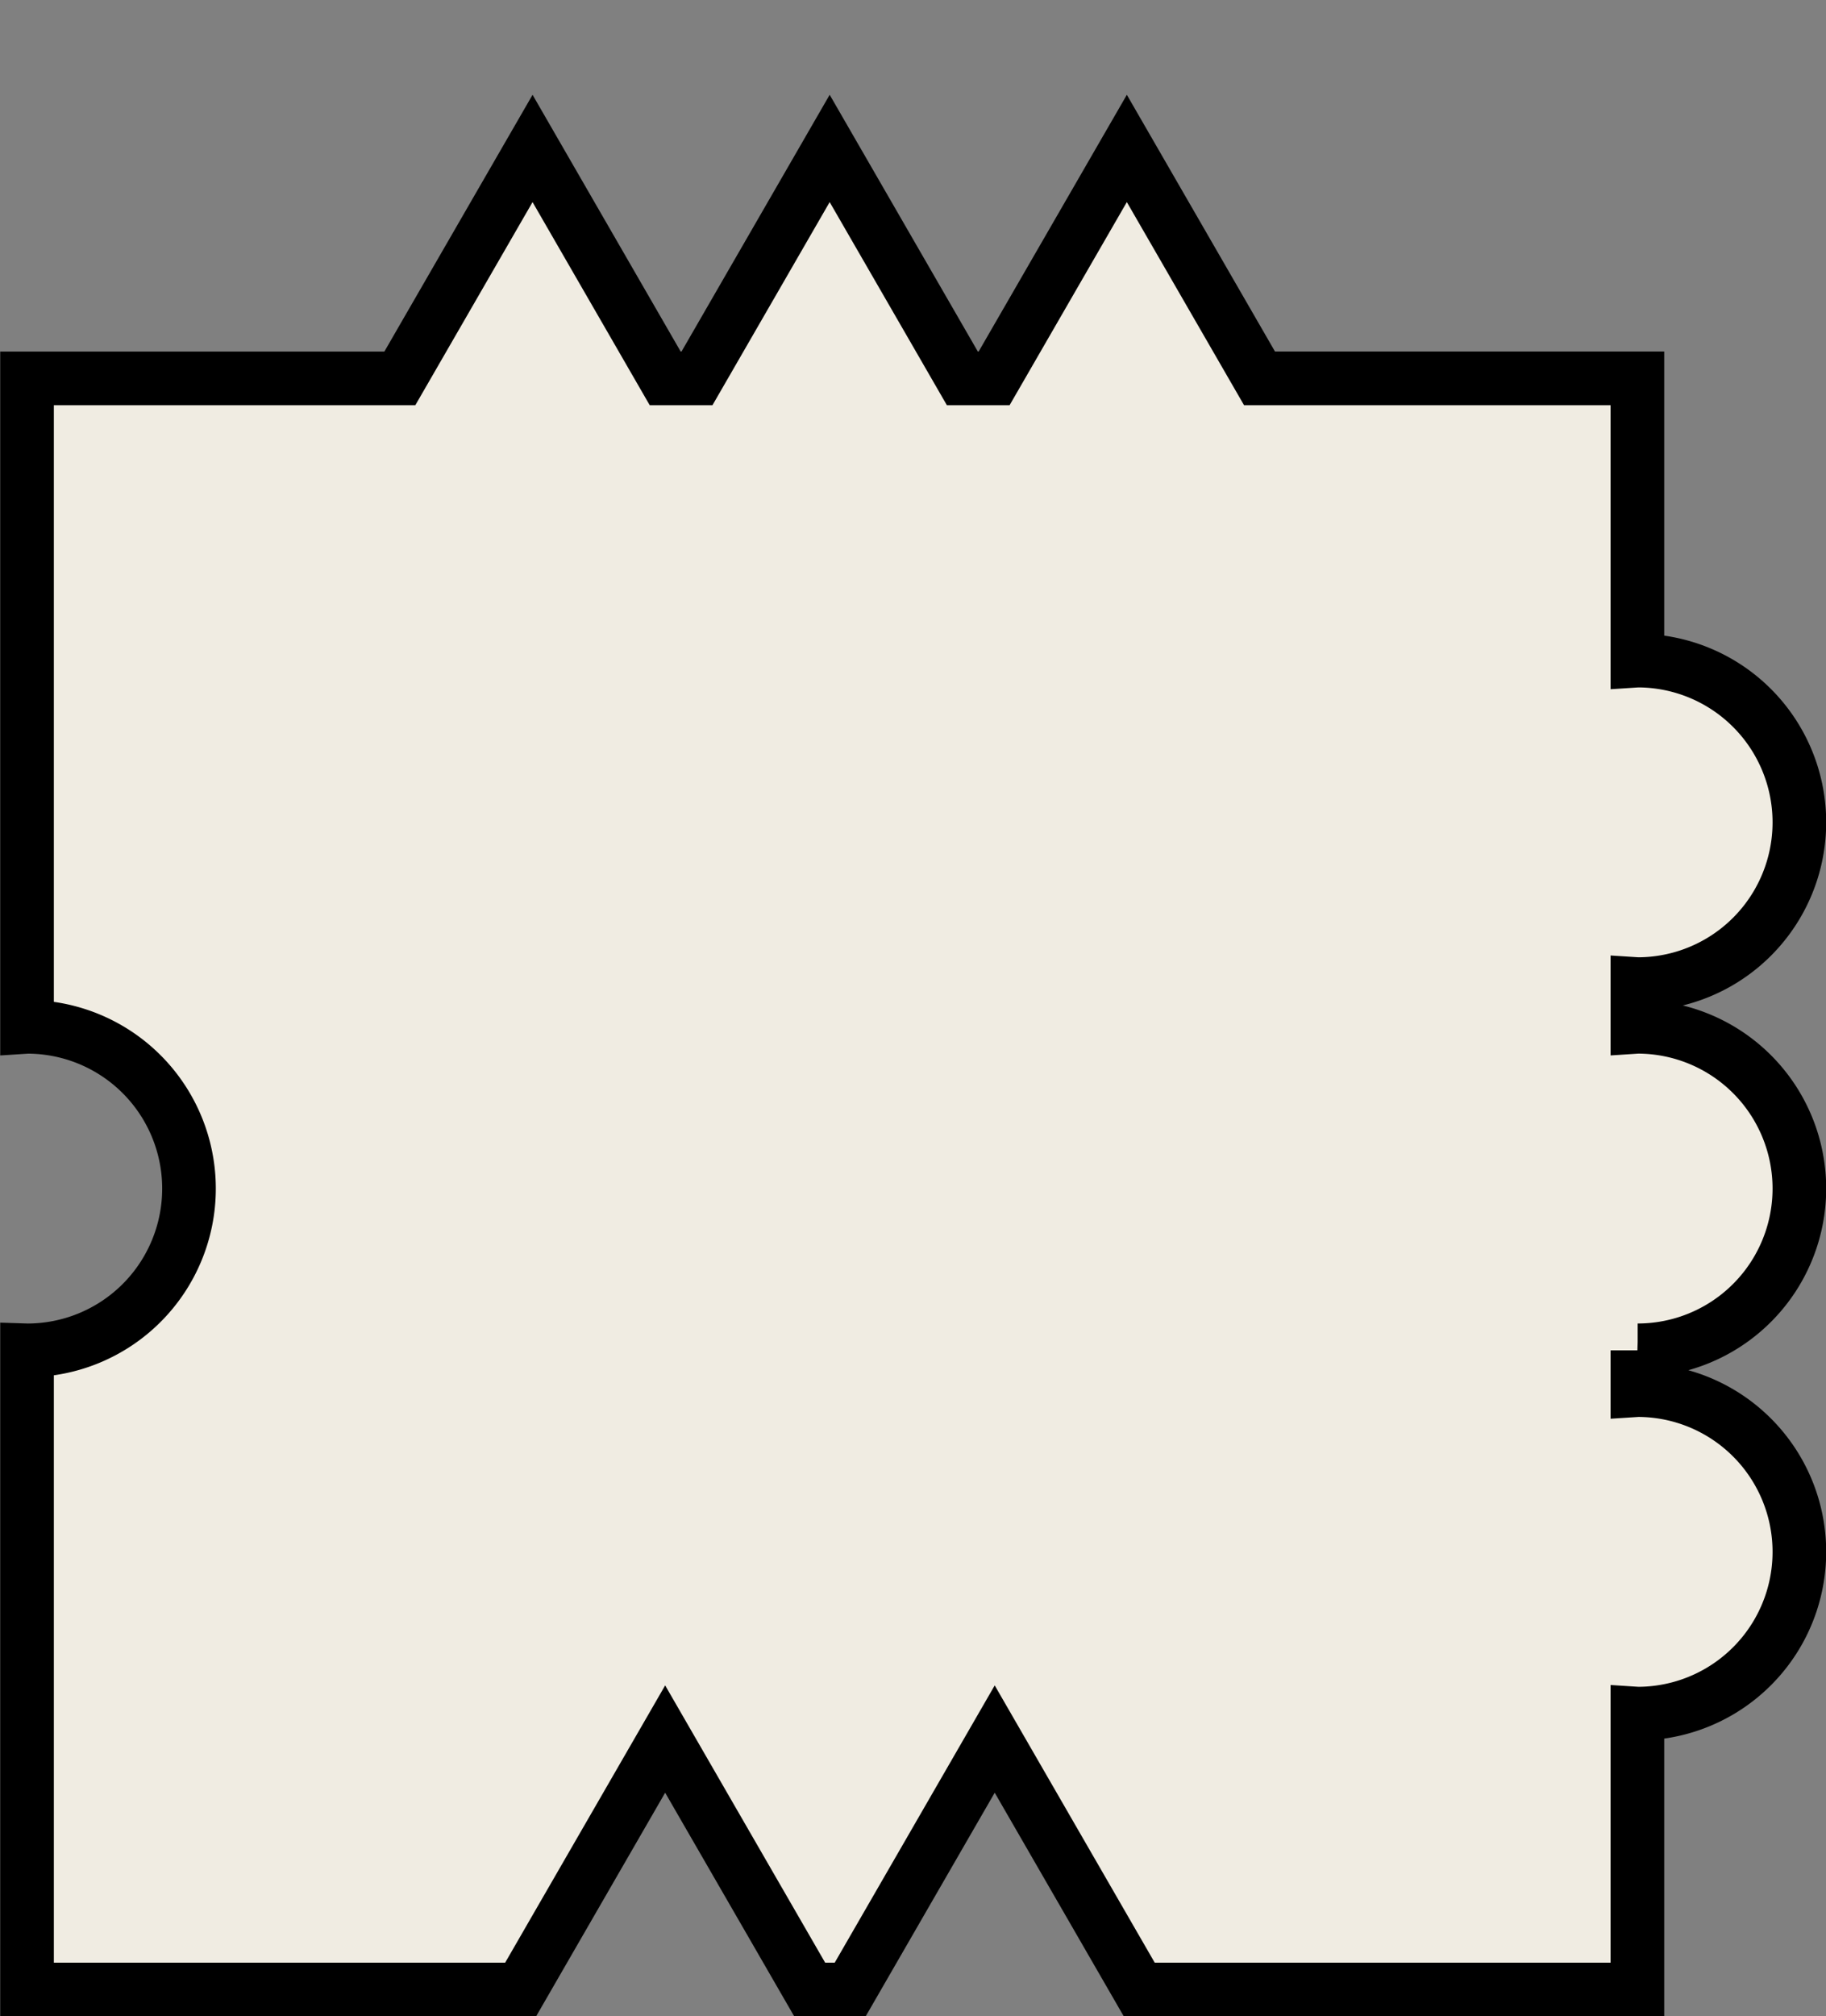 <?xml version="1.0" encoding="UTF-8"?>
<svg width="68.095mm" height="75.161mm" version="1.1" viewBox="0 0 68.095 75.161" xmlns="http://www.w3.org/2000/svg">
 <rect x="0" y="0" width="68.095" height="75.161" fill="#808080" stroke="none"/>
 <g>
  <path transform="translate(332.19 -10.903)" d="m-312.33 16.437-4.949 8.571h-13.903v24.172a6.03 6.03 0 0 1 0.01-5.2e-4 6.03 6.03 0 0 1 6.03 6.03 6.03 6.03 0 0 1-6.03 6.03 6.03 6.03 0 0 1-0.01-5.1e-4v23.825h18.408l5.389-9.335 5.389 9.335h1.512l5.389-9.335 5.389 9.335h18.578v-10.283a6.03 6.03 0 0 0 0.01 5.16e-4 6.03 6.03 0 0 0 6.03-6.03 6.03 6.03 0 0 0-6.03-6.03 6.03 6.03 0 0 0-0.01 5.1e-4v-1.484a6.03 6.03 0 0 0 0.01 5.1e-4 6.03 6.03 0 0 0 6.03-6.03 6.03 6.03 0 0 0-6.03-6.03 6.03 6.03 0 0 0-0.01 5.1e-4v-1.592a6.03 6.03 0 0 0 0.01 5.1e-4 6.03 6.03 0 0 0 6.03-6.03 6.03 6.03 0 0 0-6.03-6.03 6.03 6.03 0 0 0-0.01 5.1e-4v-10.521h-14.092l-4.948-8.571-4.949 8.571h-1.185l-4.948-8.571-4.948 8.571h-1.186z" 
  fill="#F0ECE2" stroke="#000" stroke-width="2"/>
 </g>
</svg>
